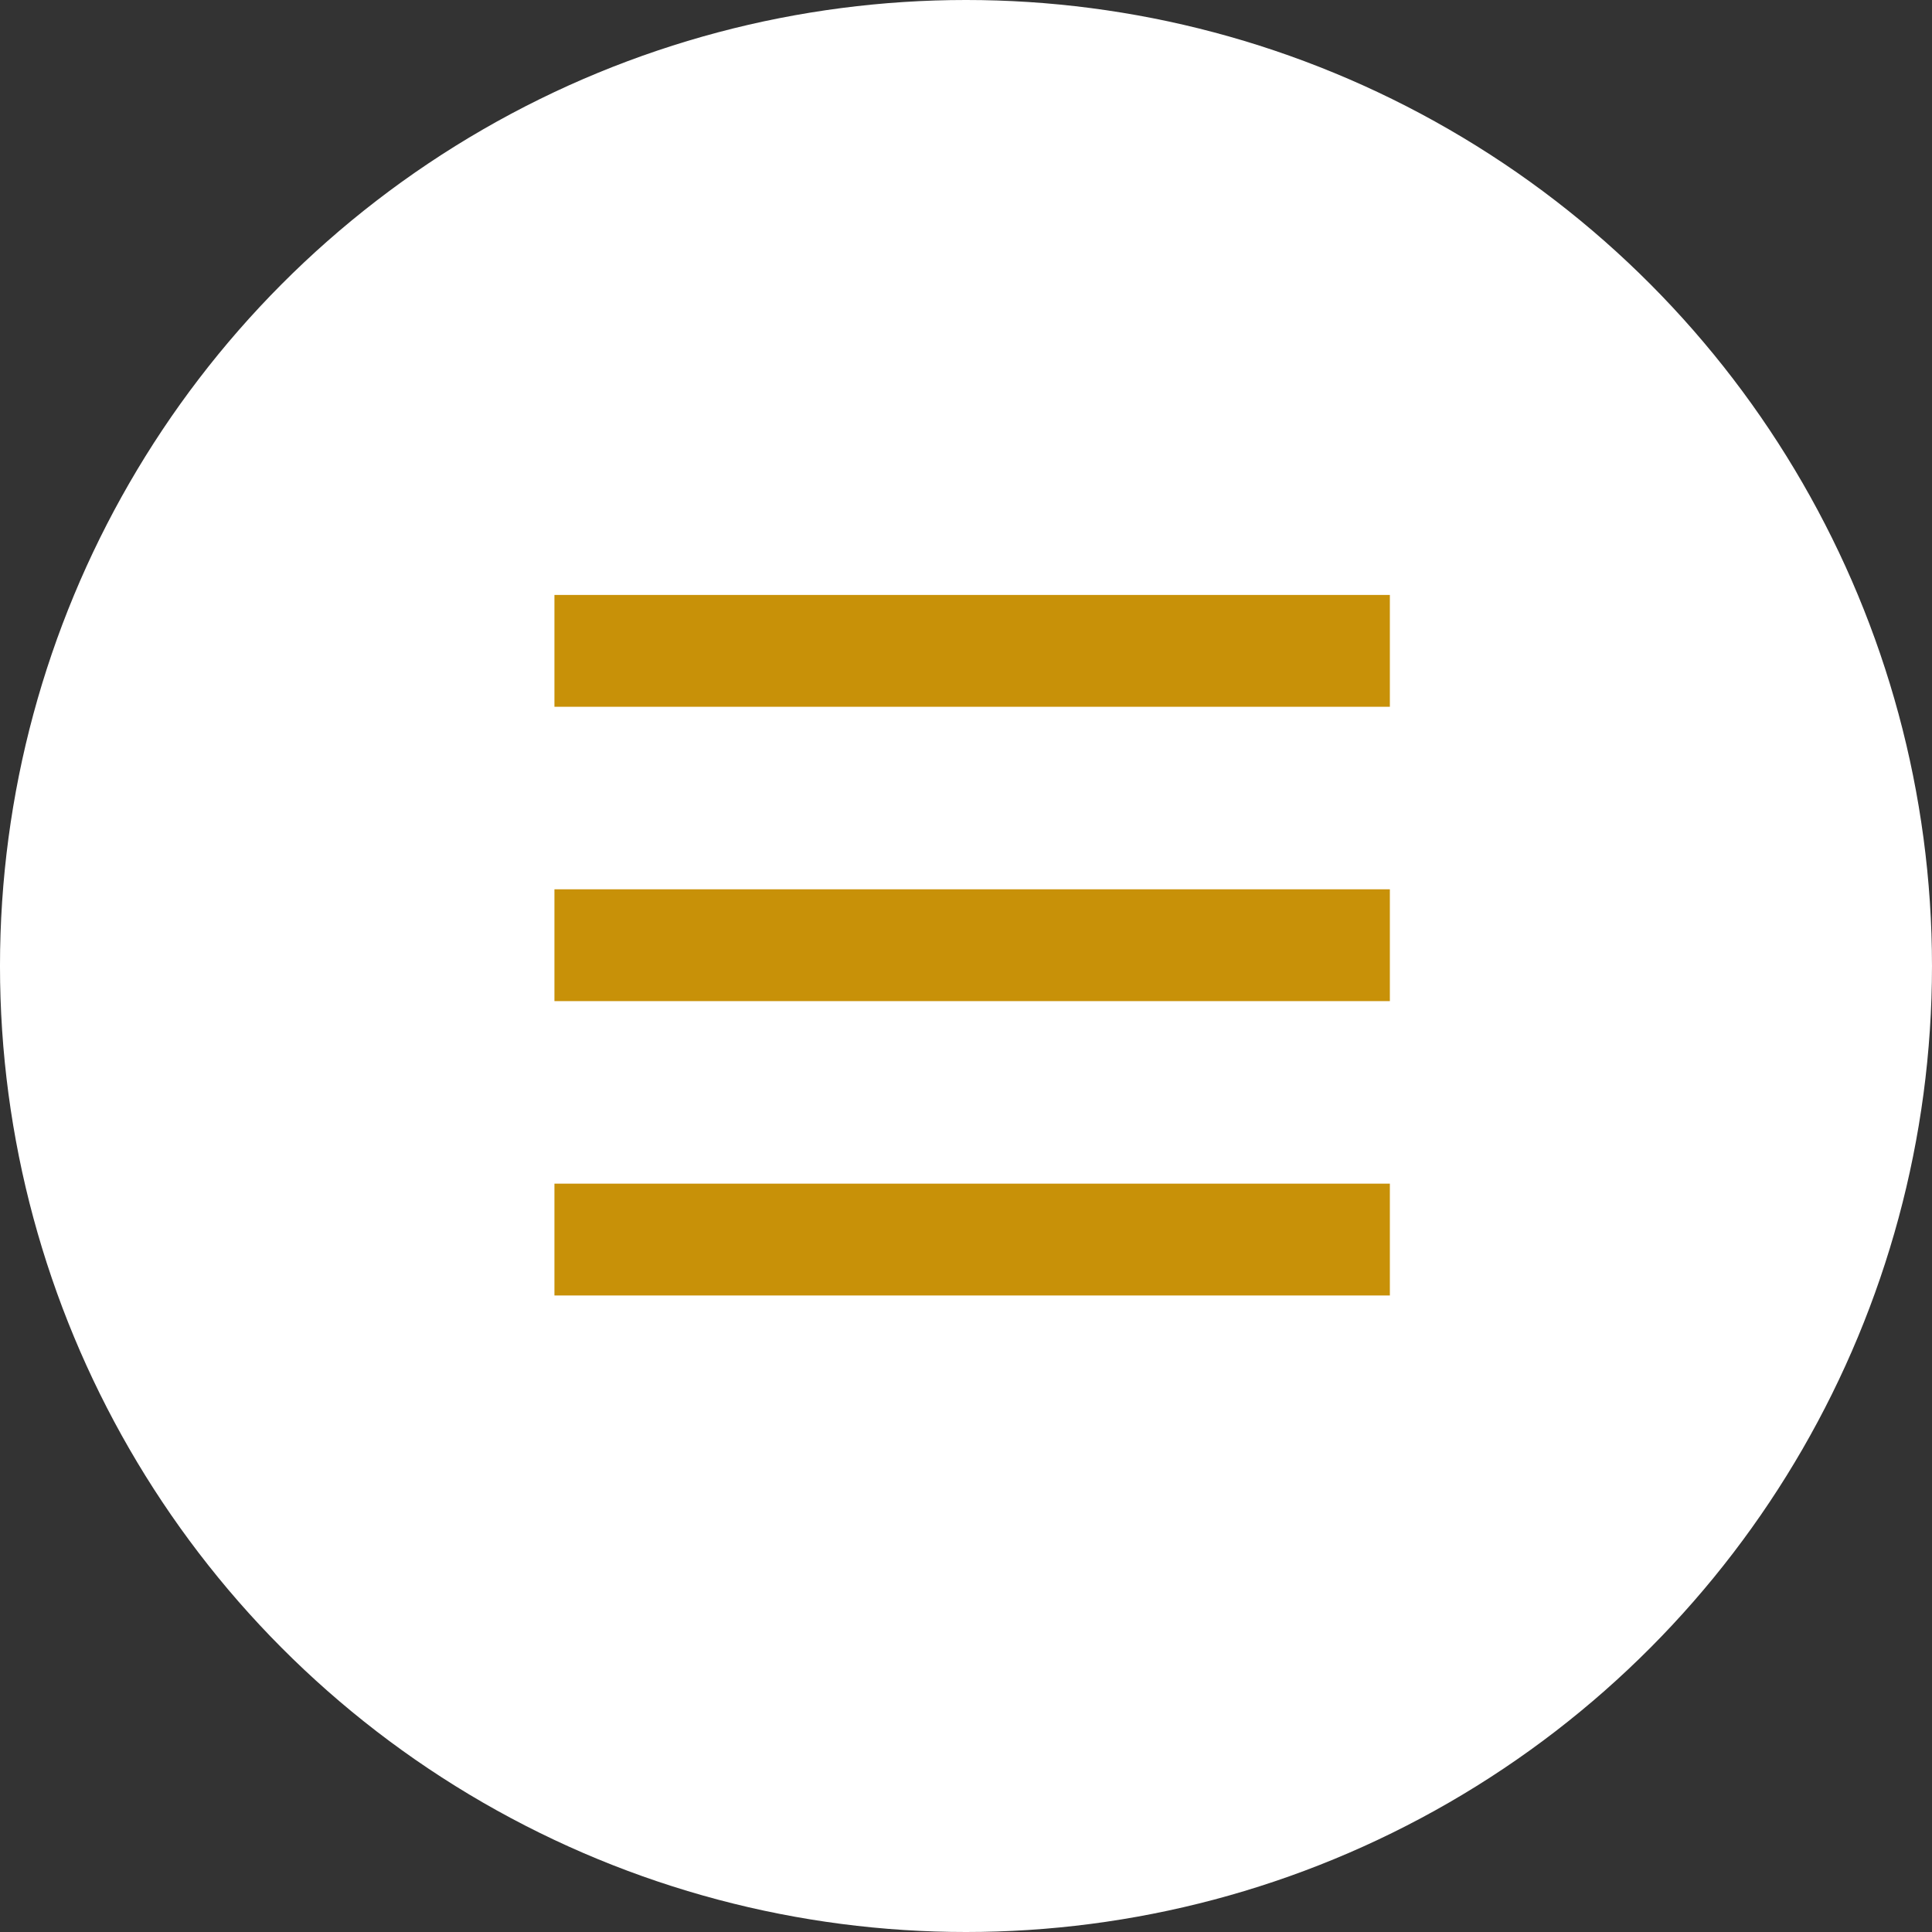 <?xml version="1.0" encoding="utf-8"?>
<!-- Generator: Adobe Illustrator 16.0.0, SVG Export Plug-In . SVG Version: 6.00 Build 0)  -->
<!DOCTYPE svg PUBLIC "-//W3C//DTD SVG 1.1//EN" "http://www.w3.org/Graphics/SVG/1.1/DTD/svg11.dtd">
<svg version="1.1" xmlns="http://www.w3.org/2000/svg" xmlns:xlink="http://www.w3.org/1999/xlink" x="0px" y="0px"
	 width="40px" height="40px" viewBox="452.604 1511.289 282.231 282.232"
	 enable-background="new 452.604 1511.289 282.231 282.232" xml:space="preserve">
<rect x="452.604" y="1511.289" width="282.231" height="282.232" fill="#333333" stroke="none"/>
<g id="_x2D_--" display="none">
	<rect x="116.272" y="-356.429" display="inline" fill="#FFFFFF" width="4471.75" height="5688"/>
</g>
<g id="fond">
	<circle display="none" fill="#C89108" cx="593.718" cy="1652.405" r="141.116"/>
</g>
<g id="A" display="none">
	<g display="inline">
		<path fill="#FFFFFF" d="M659.016,1643.316h-125l62.5-62.5L659.016,1643.316z"/>
	</g>
	<g id="Calque_2" display="inline">
	</g>
	<g id="Calque_7" display="inline">
		<g>
			<path fill="#FFFFFF" d="M532.498,1665.193h125l-62.5,62.5L532.498,1665.193z"/>
		</g>
	</g>
</g>
<g id="B" display="none">
	<g display="inline">
		<path fill="#FFFFFF" d="M533.597,1598.2h122.042v16.336H533.597V1598.2z"/>
		<path fill="#FFFFFF" d="M533.597,1641.2h122.042v16.336H533.597V1641.2z"/>
		<path fill="#FFFFFF" d="M533.597,1684.2h122.042v16.336H533.597V1684.2z"/>
	</g>
</g>
<g id="C">
	<circle fill="#FFFFFF" cx="593.718" cy="1652.405" r="141.116"/>
	<g>
		<g>
			<path fill="#C89108" d="M533.597,1598.2h122.042v16.336H533.597V1598.2z"/>
			<path fill="#C89108" d="M533.597,1641.2h122.042v16.336H533.597V1641.2z"/>
			<path fill="#C89108" d="M533.597,1684.2h122.042v16.336H533.597V1684.2z"/>
		</g>
	</g>
</g>
</svg>
